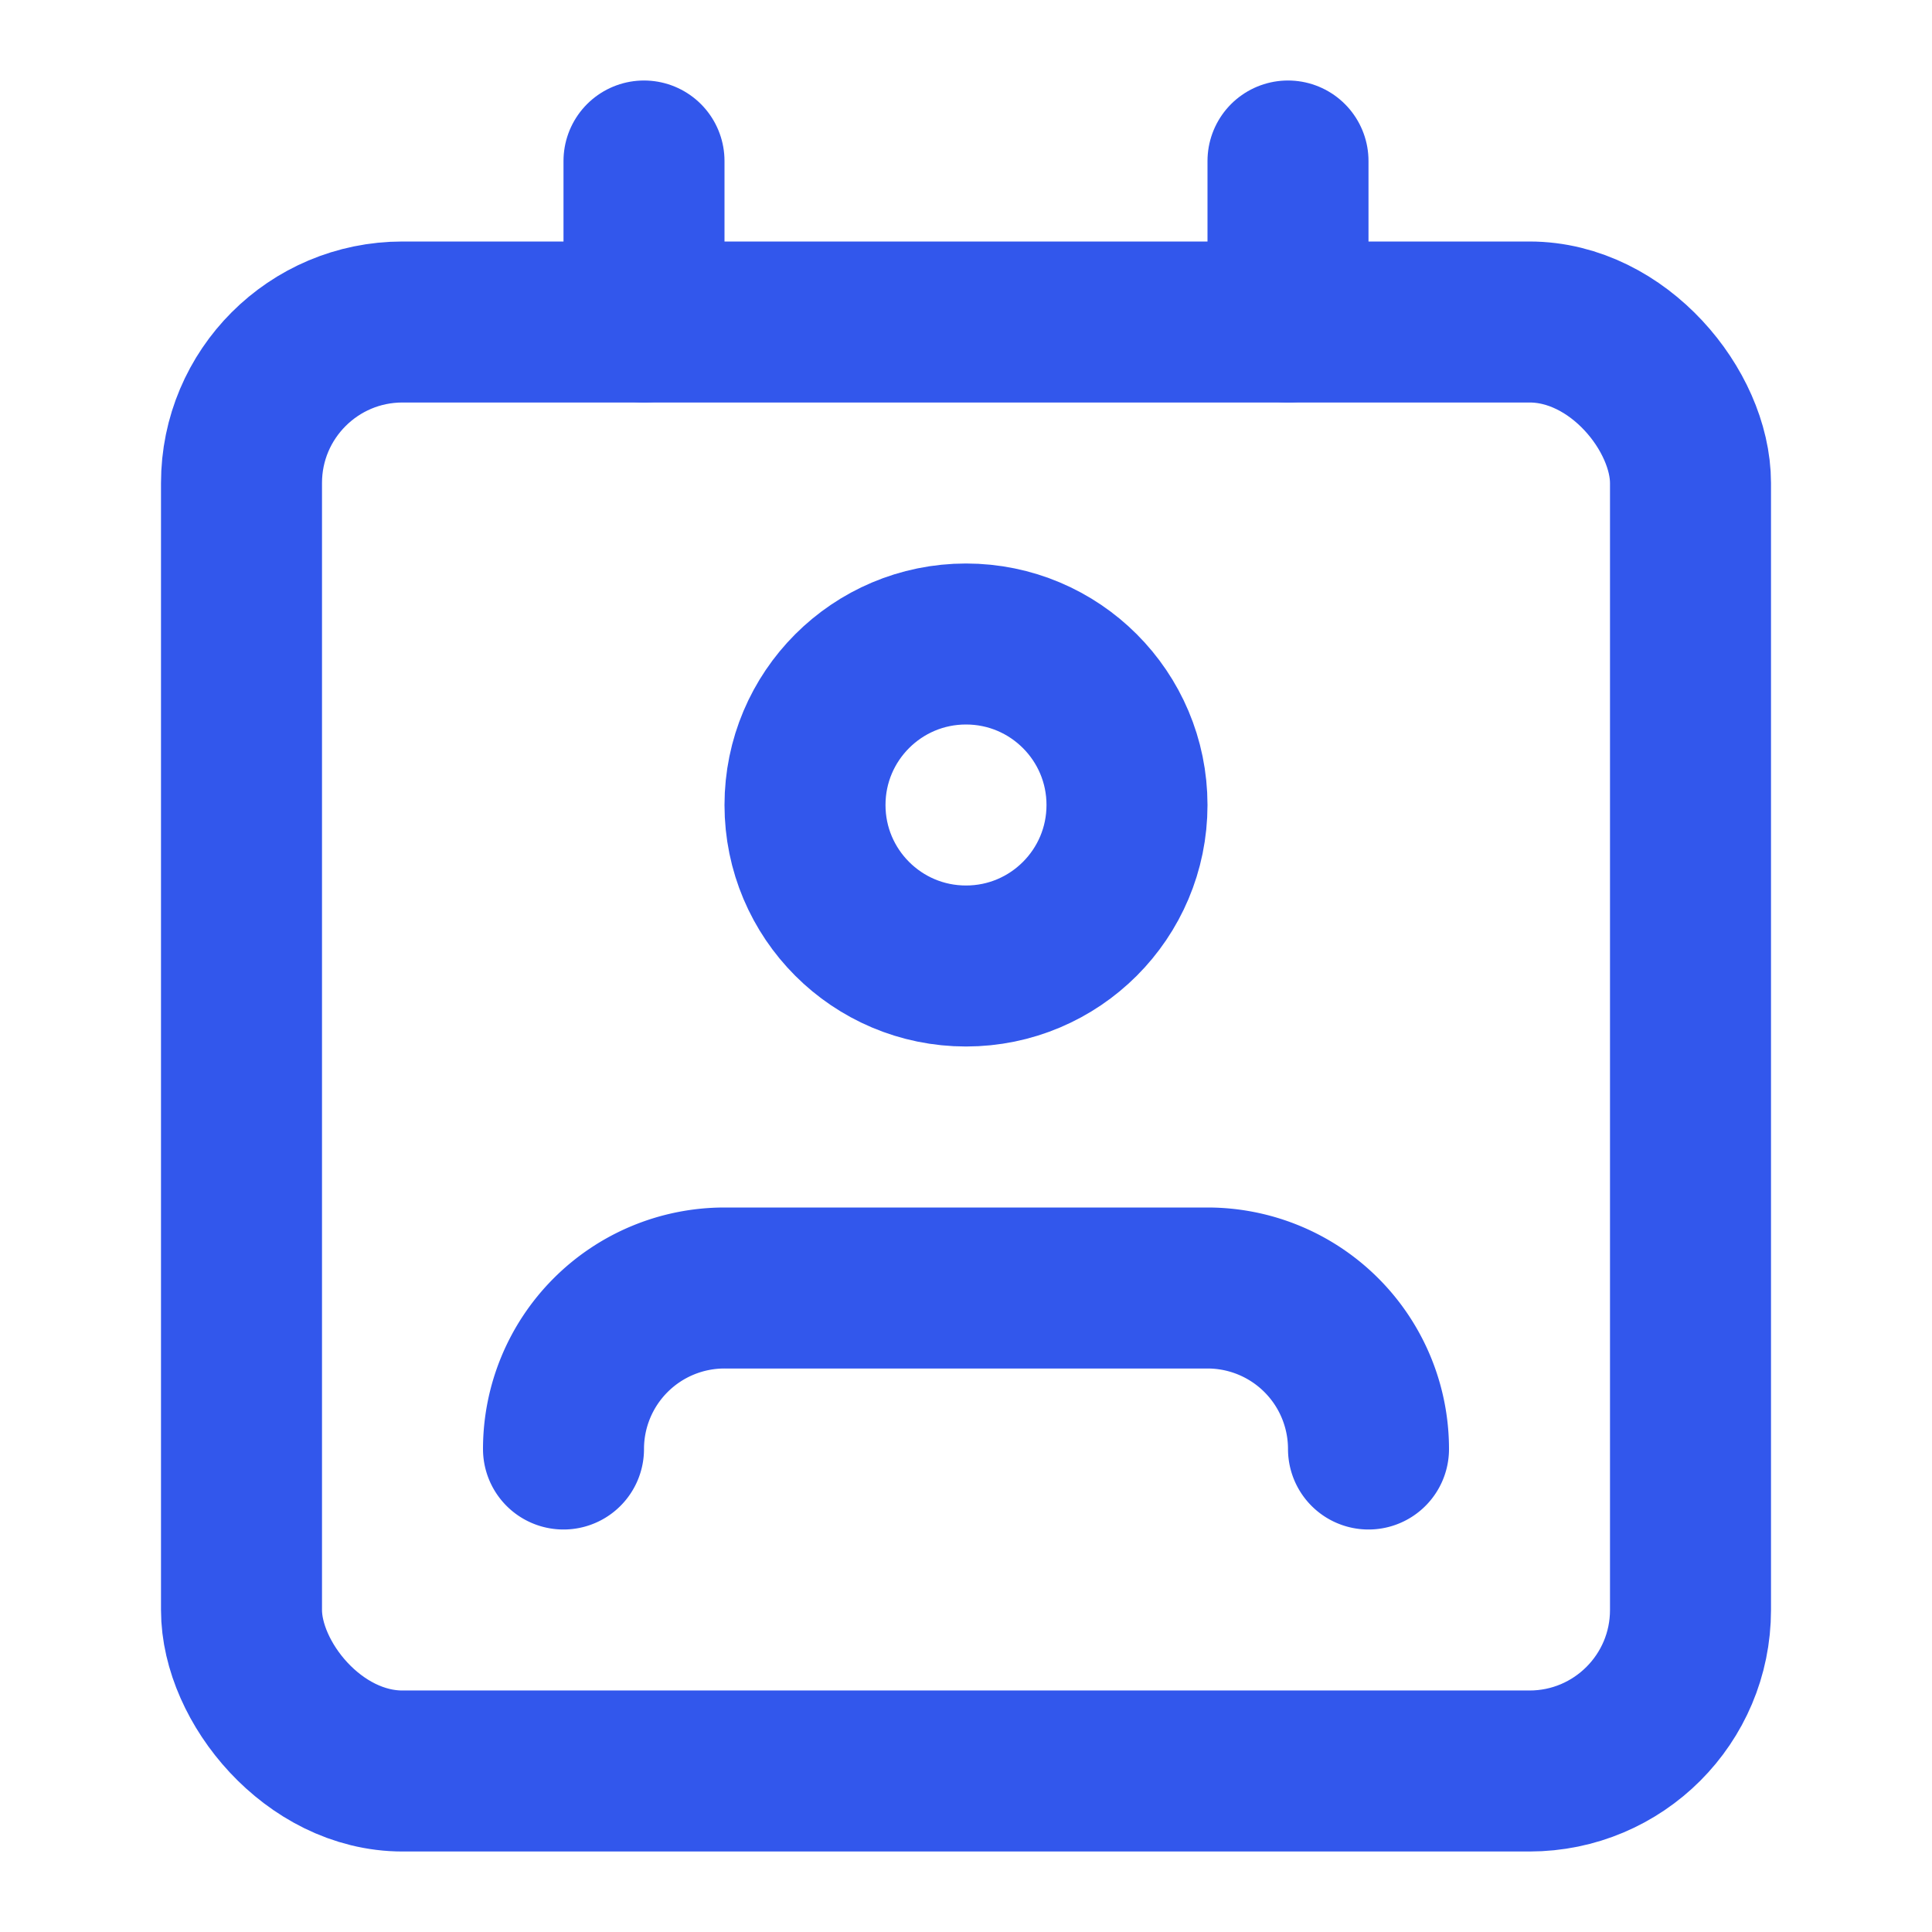 <svg xmlns="http://www.w3.org/2000/svg" width="1em" height="1em" viewBox="0 0 24 24"><g fill="none" stroke="#3257ec" stroke-linecap="round" stroke-linejoin="round" stroke-width="2"><path d="M17 18a2 2 0 0 0-2-2H9a2 2 0 0 0-2 2"/><rect width="18" height="18" x="3" y="4" rx="2"/><circle cx="12" cy="10" r="2"/><path d="M8 2v2m8-2v2"/></g></svg>